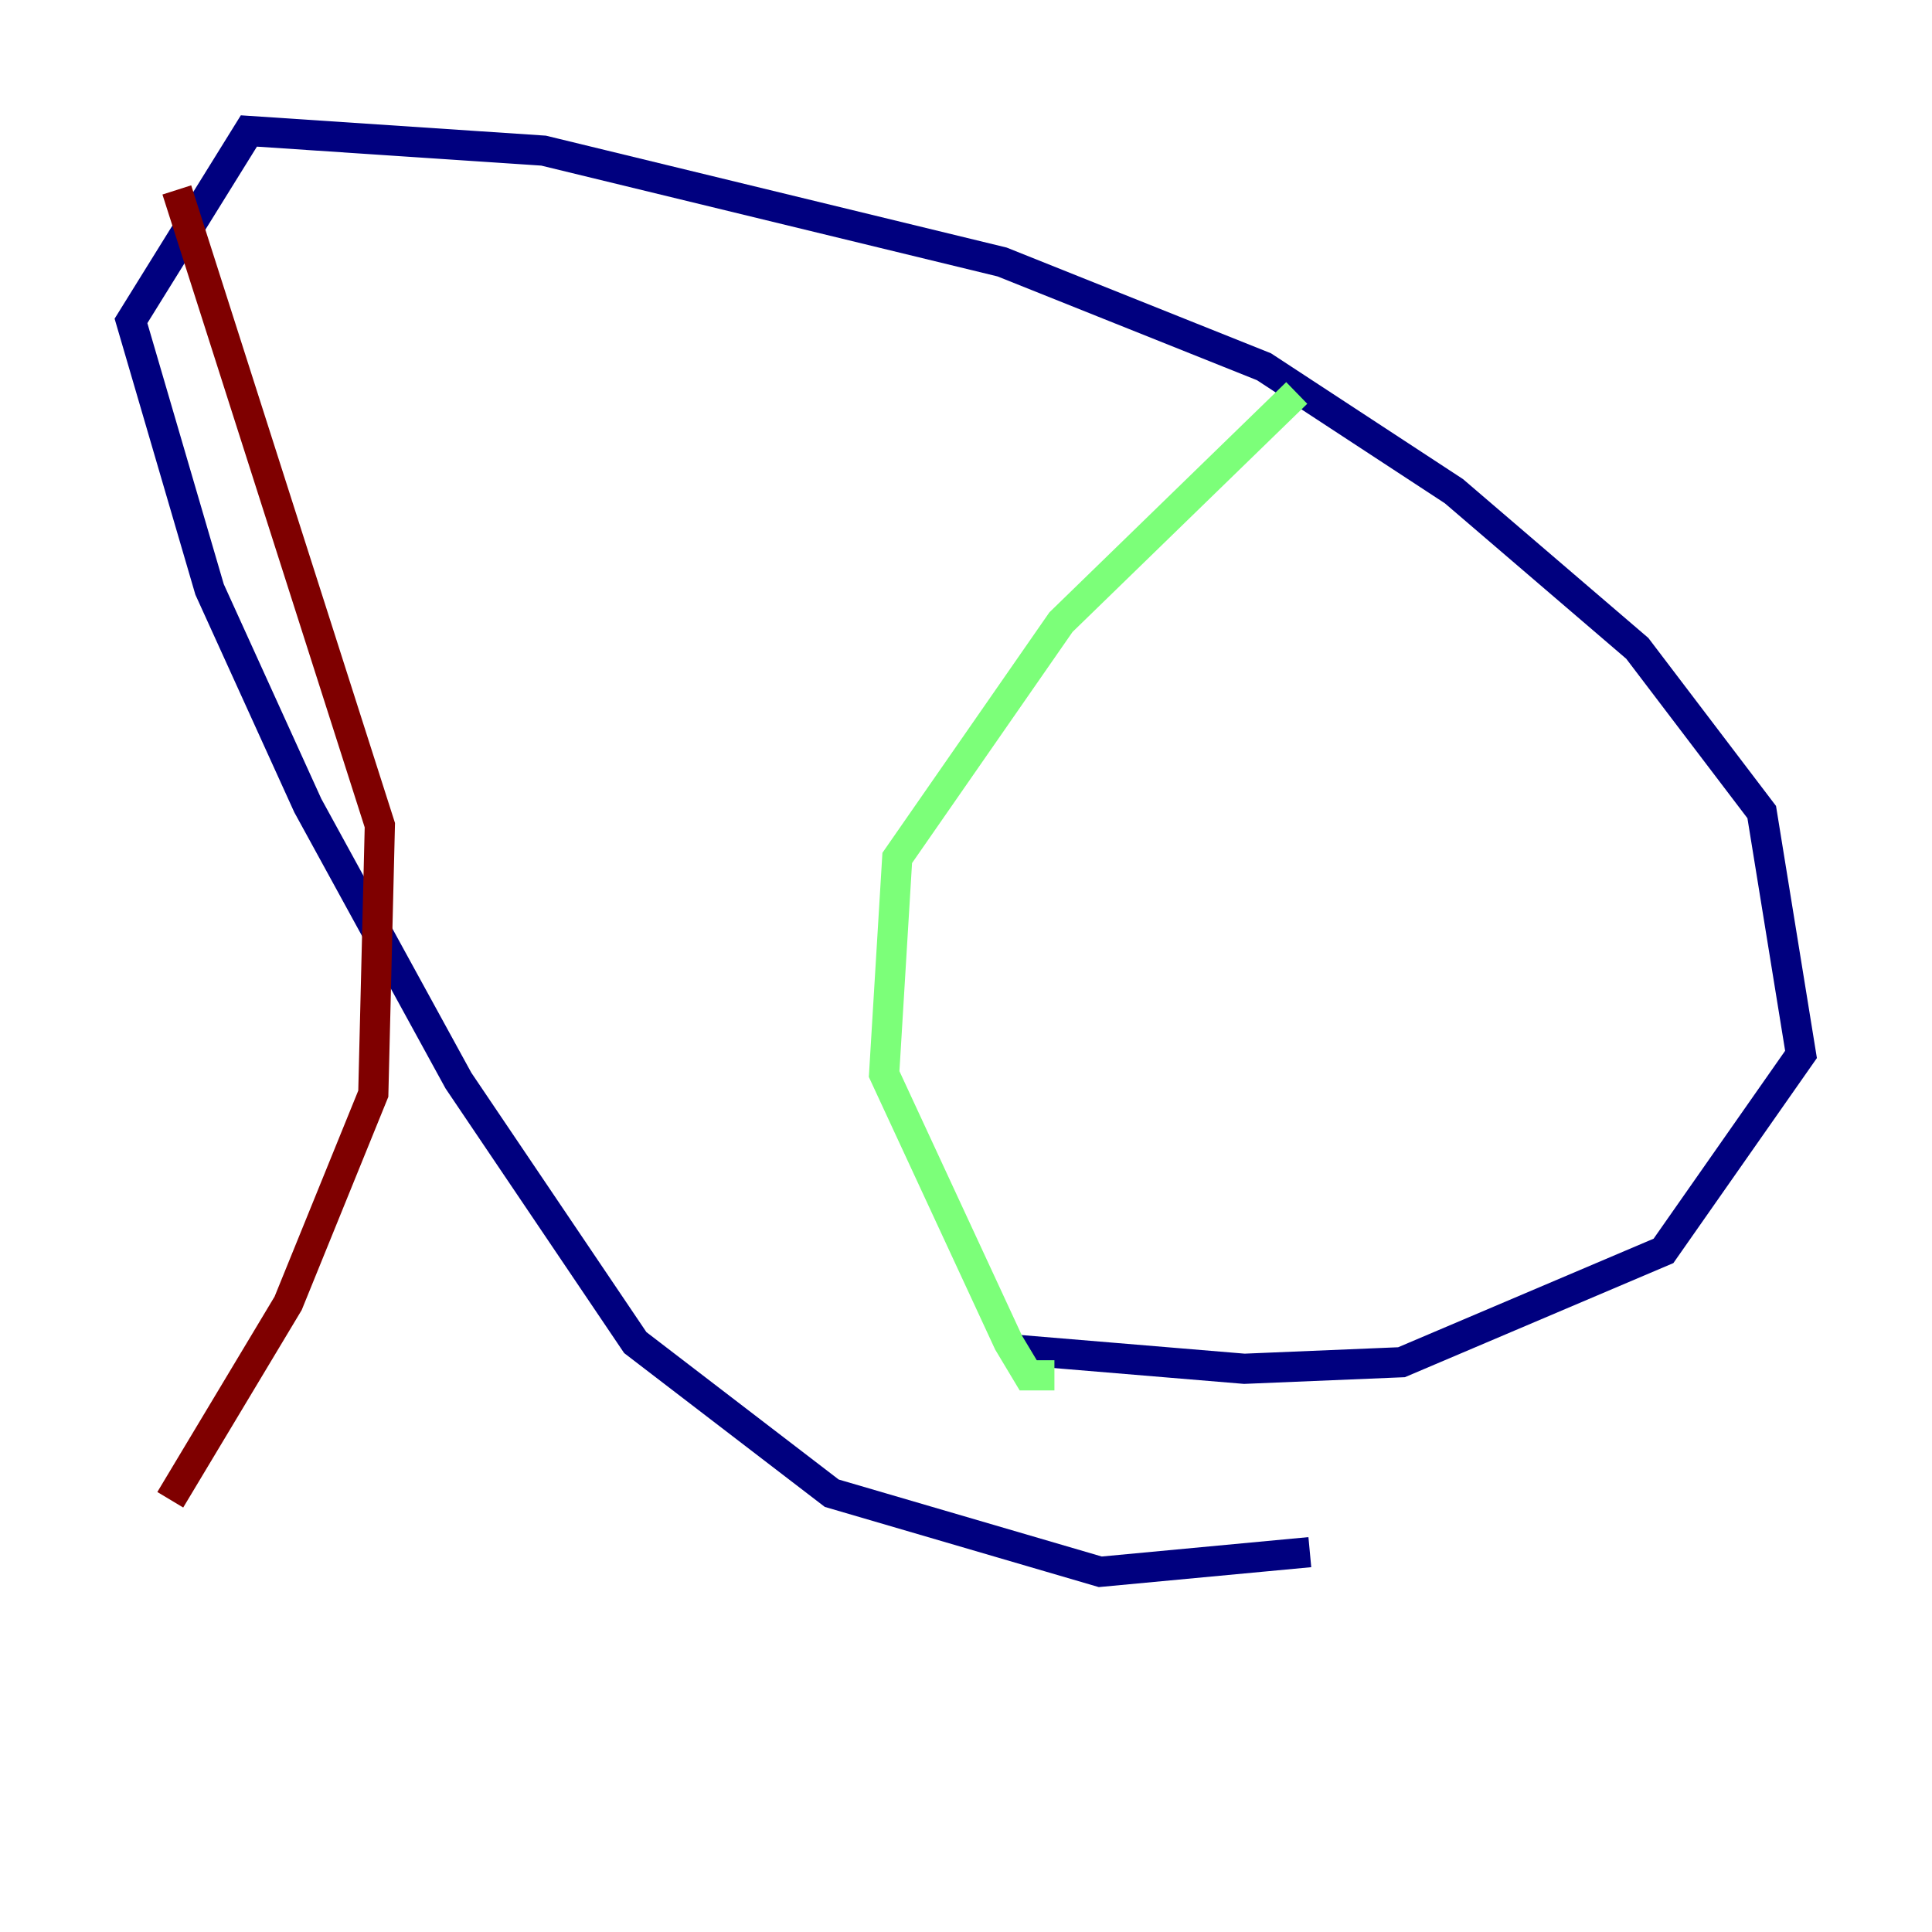 <?xml version="1.0" encoding="utf-8" ?>
<svg baseProfile="tiny" height="128" version="1.2" viewBox="0,0,128,128" width="128" xmlns="http://www.w3.org/2000/svg" xmlns:ev="http://www.w3.org/2001/xml-events" xmlns:xlink="http://www.w3.org/1999/xlink"><defs /><polyline fill="none" points="66.82,89.383 82.441,90.685 92.854,90.251 110.21,82.875 119.322,69.858 116.719,53.803 108.475,42.956 96.325,32.542 83.742,24.298 66.386,17.356 36.014,9.98 16.488,8.678 8.678,21.261 13.885,39.051 20.393,53.37 30.373,71.593 42.088,88.949 55.105,98.929 72.895,104.136 86.78,102.834" stroke="#00007f" stroke-width="2" /><polyline fill="none" points="85.912,26.034 70.291,41.22 59.444,56.841 58.576,71.159 66.82,88.949 68.122,91.119 69.858,91.119" stroke="#7cff79" stroke-width="2" /><polyline fill="none" points="11.715,12.583 25.166,54.671 24.732,72.461 19.091,86.346 11.281,99.363" stroke="#7f0000" stroke-width="2" /></svg>